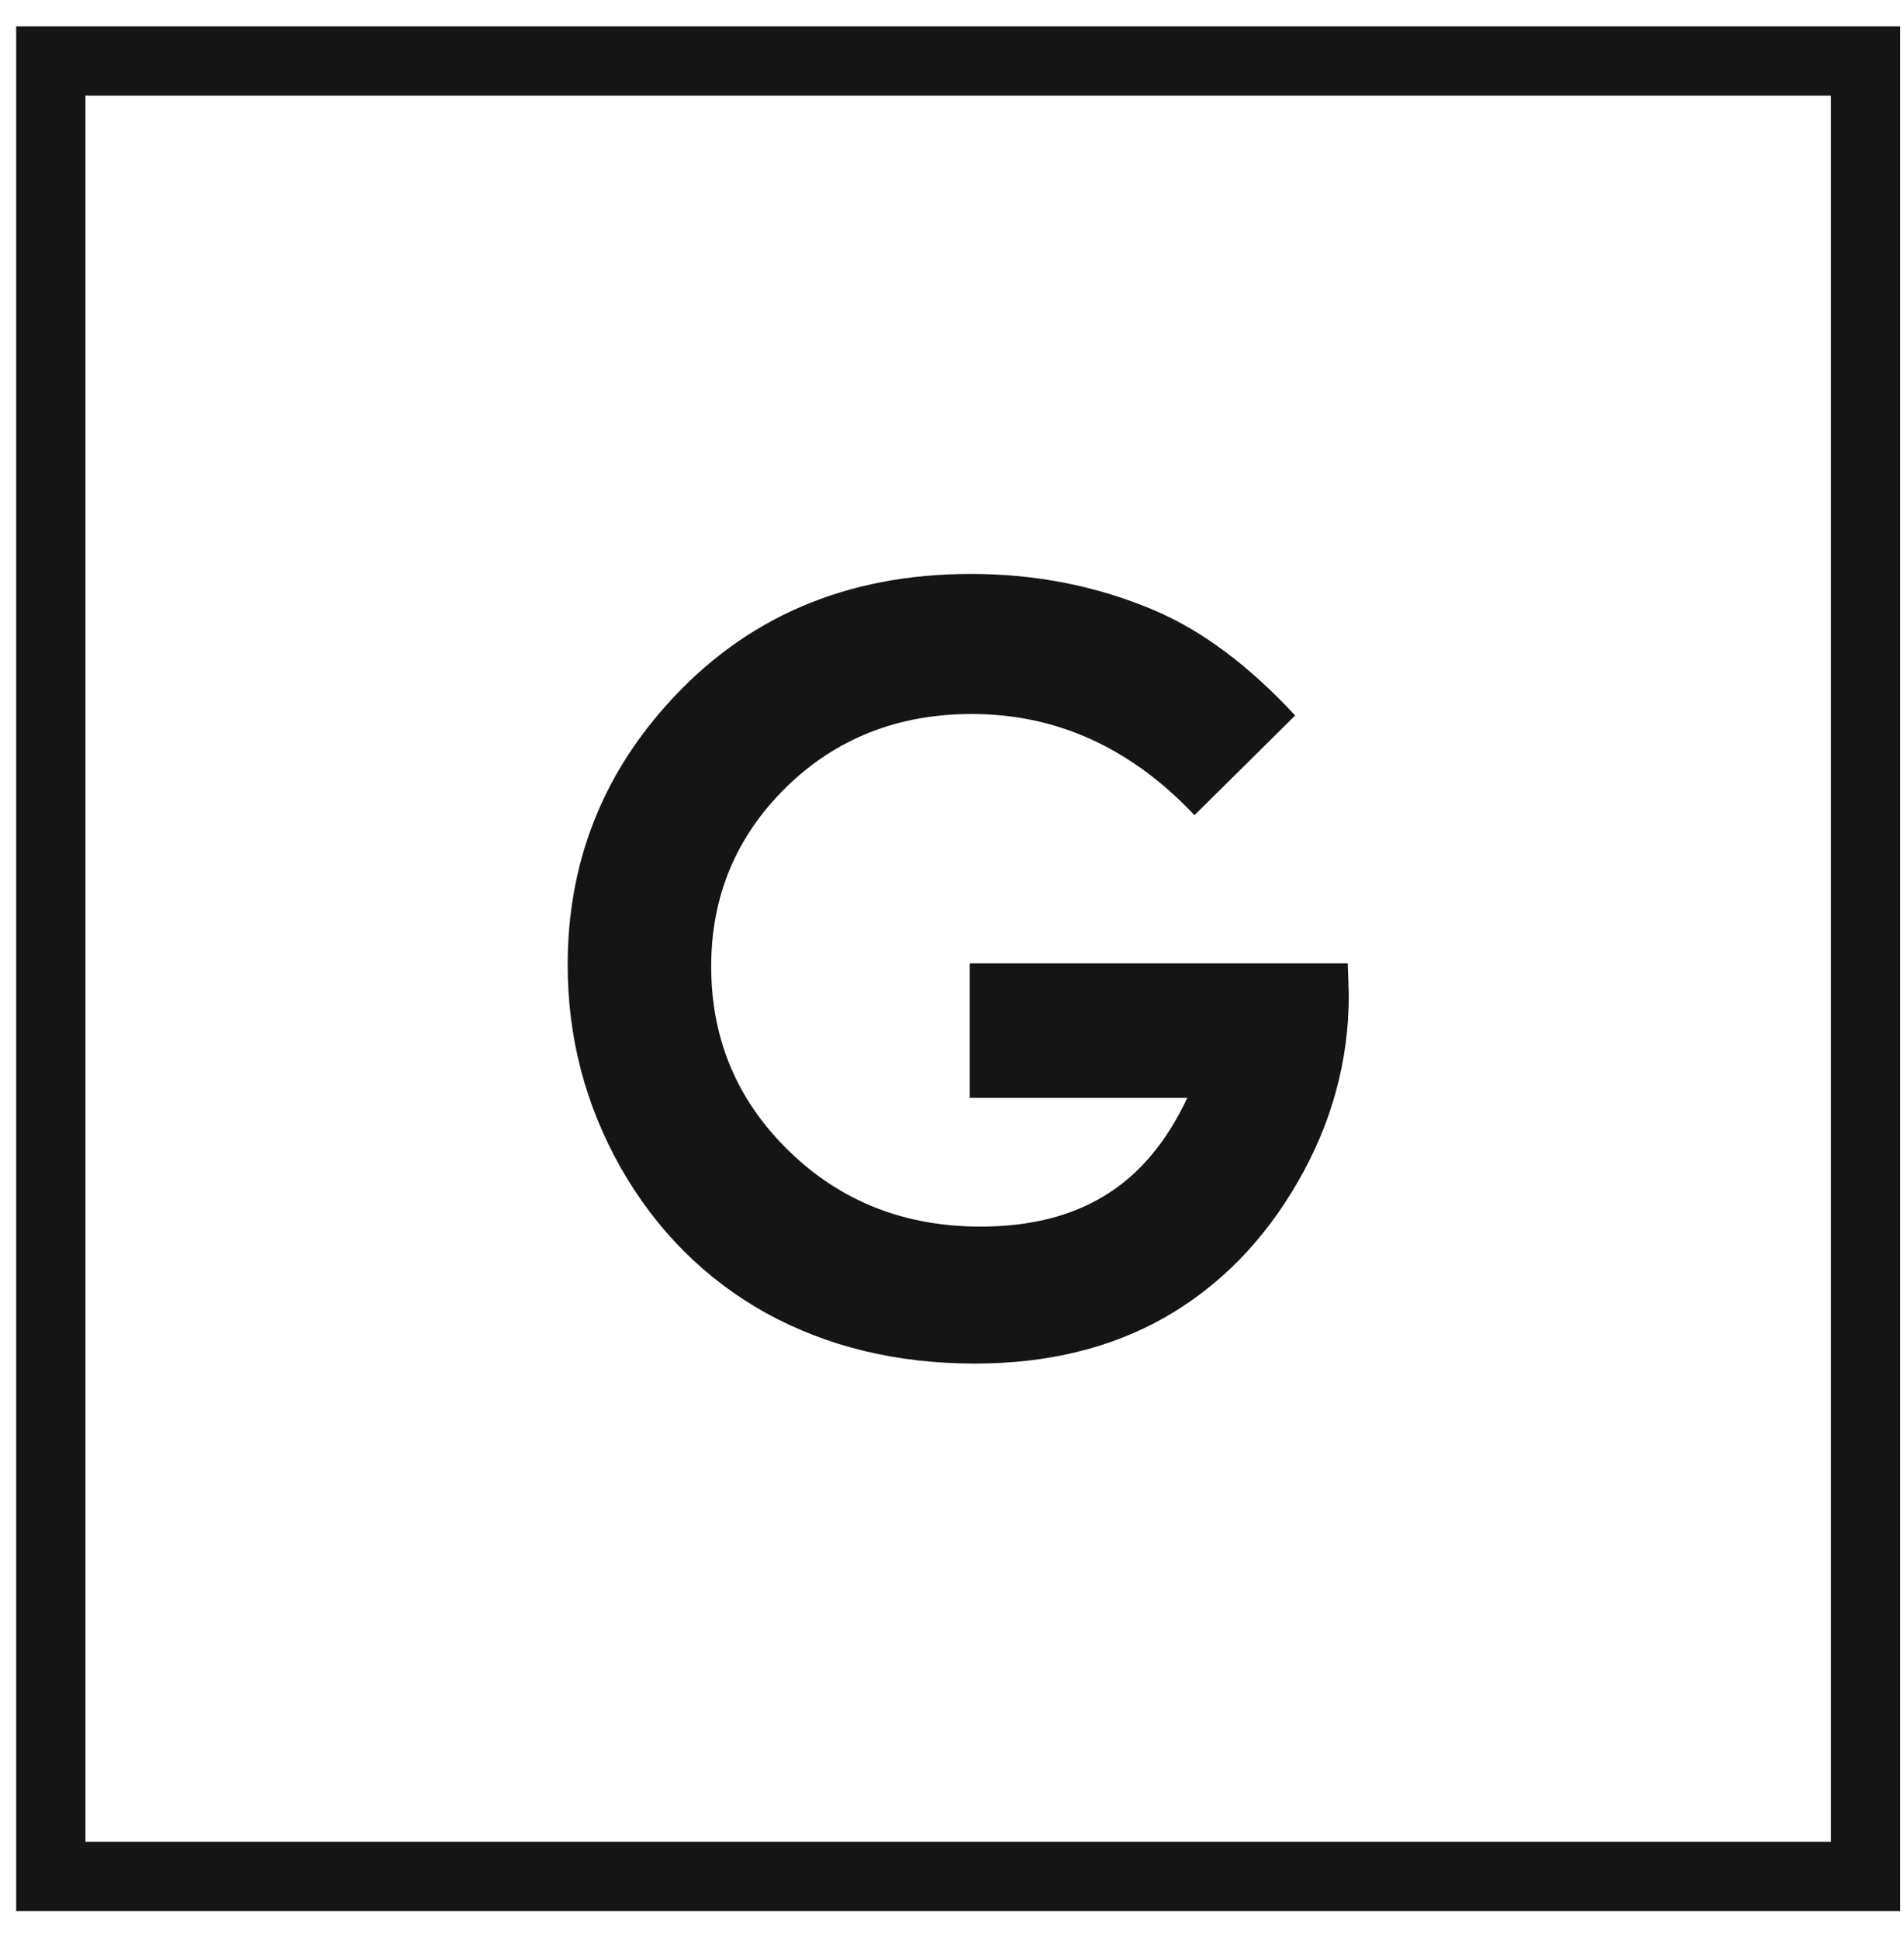<svg width="55" height="56" viewBox="0 0 55 56" fill="none" xmlns="http://www.w3.org/2000/svg">
<rect x="1.468" y="1.762" width="52.423" height="52.423" stroke="#161616" stroke-width="2"/>
<path d="M37.412 20.661L34.505 23.539C32.665 21.591 30.52 20.617 28.071 20.617C25.936 20.617 24.145 21.325 22.699 22.742C21.263 24.158 20.544 25.88 20.544 27.907C20.544 30.003 21.292 31.778 22.788 33.234C24.283 34.691 26.128 35.419 28.322 35.419C29.748 35.419 30.948 35.118 31.922 34.518C32.906 33.918 33.698 32.979 34.298 31.7H28.012V27.818H38.932L38.962 28.733C38.962 30.632 38.47 32.433 37.486 34.135C36.502 35.837 35.228 37.135 33.664 38.031C32.1 38.926 30.265 39.374 28.159 39.374C25.906 39.374 23.894 38.887 22.123 37.913C20.362 36.929 18.965 35.532 17.932 33.721C16.909 31.911 16.398 29.958 16.398 27.863C16.398 24.99 17.347 22.491 19.246 20.366C21.499 17.837 24.43 16.573 28.041 16.573C29.93 16.573 31.696 16.922 33.339 17.621C34.727 18.211 36.084 19.224 37.412 20.661Z" fill="#151515"/>
</svg>
